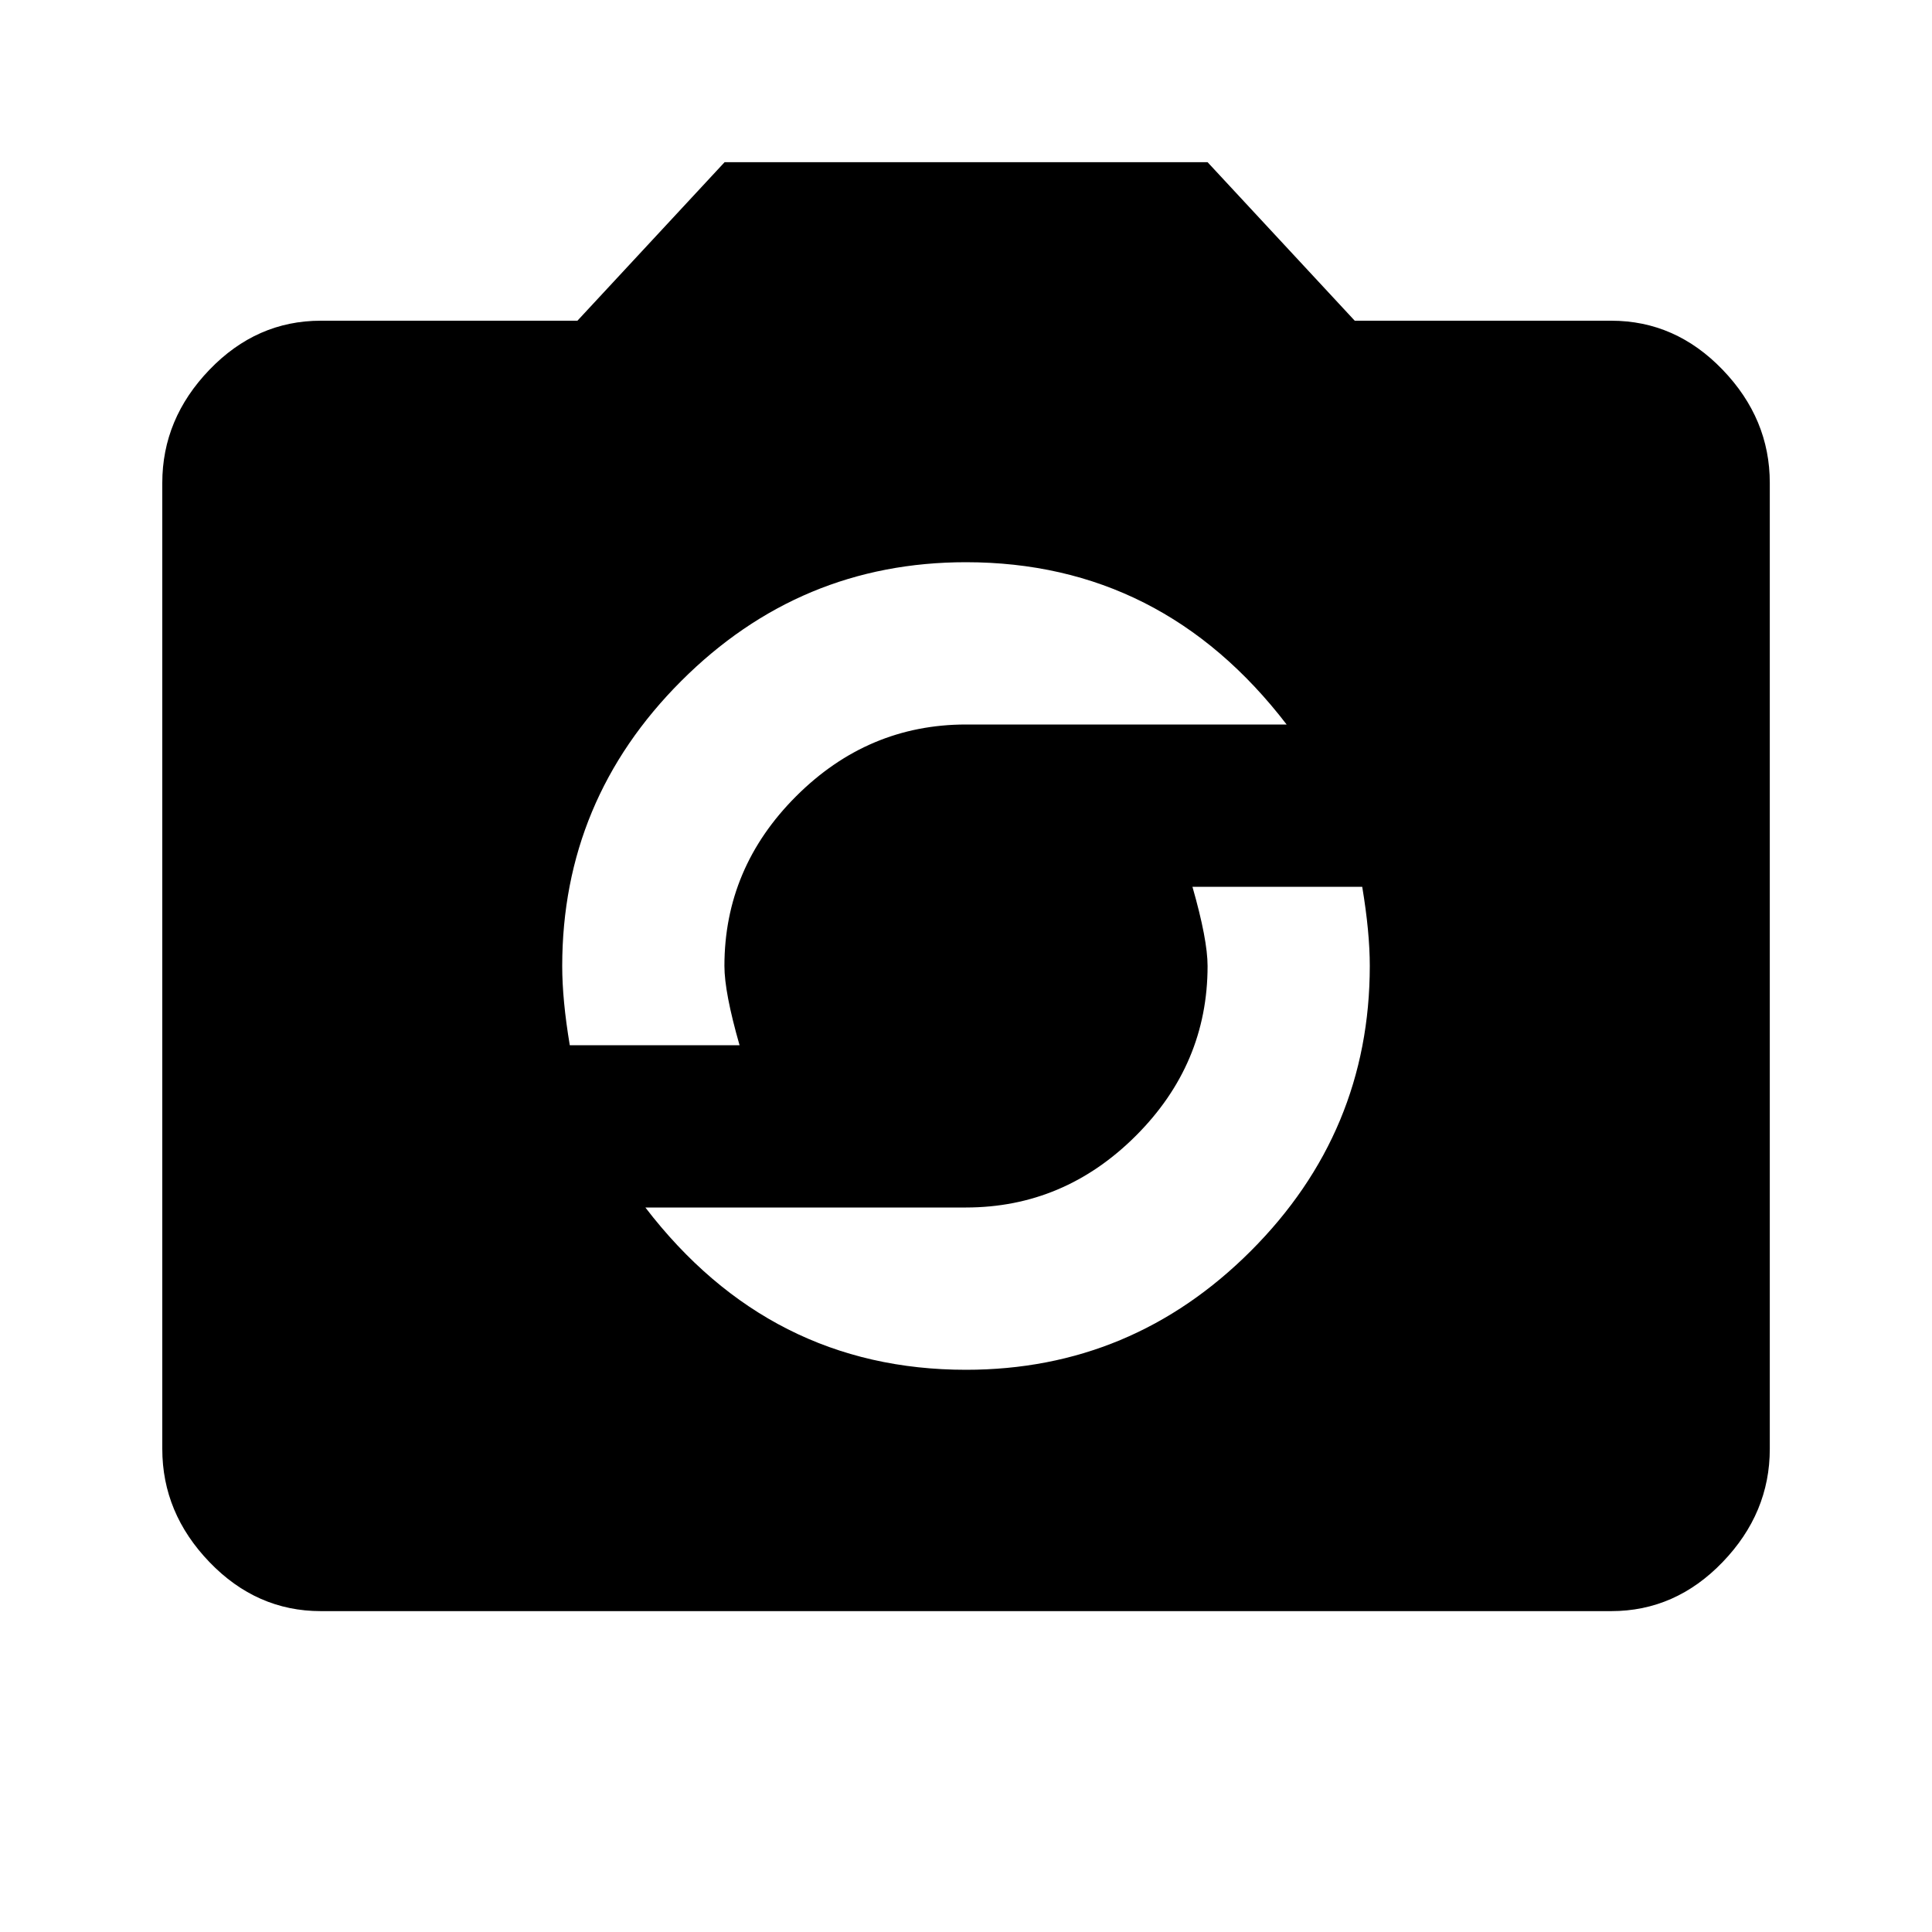 <!-- Generated by IcoMoon.io -->
<svg version="1.1" xmlns="http://www.w3.org/2000/svg" width="24" height="24" viewBox="0 0 24 24">
<path d="M12 17.016q2.063 0 3.539-1.477t1.477-3.539q0-0.422-0.094-0.984h-2.109q0.188 0.656 0.188 0.984 0 1.219-0.891 2.109t-2.109 0.891h-3.984q1.547 2.016 3.984 2.016zM12 6.984q-2.063 0-3.539 1.477t-1.477 3.539q0 0.422 0.094 0.984h2.109q-0.188-0.656-0.188-0.984 0-1.219 0.891-2.109t2.109-0.891h3.984q-1.547-2.016-3.984-2.016zM20.016 3.984q0.797 0 1.383 0.609t0.586 1.406v12q0 0.797-0.586 1.406t-1.383 0.609h-16.031q-0.797 0-1.383-0.609t-0.586-1.406v-12q0-0.797 0.586-1.406t1.383-0.609h3.188l1.828-1.969h6l1.828 1.969h3.188z"></path>
</svg>
